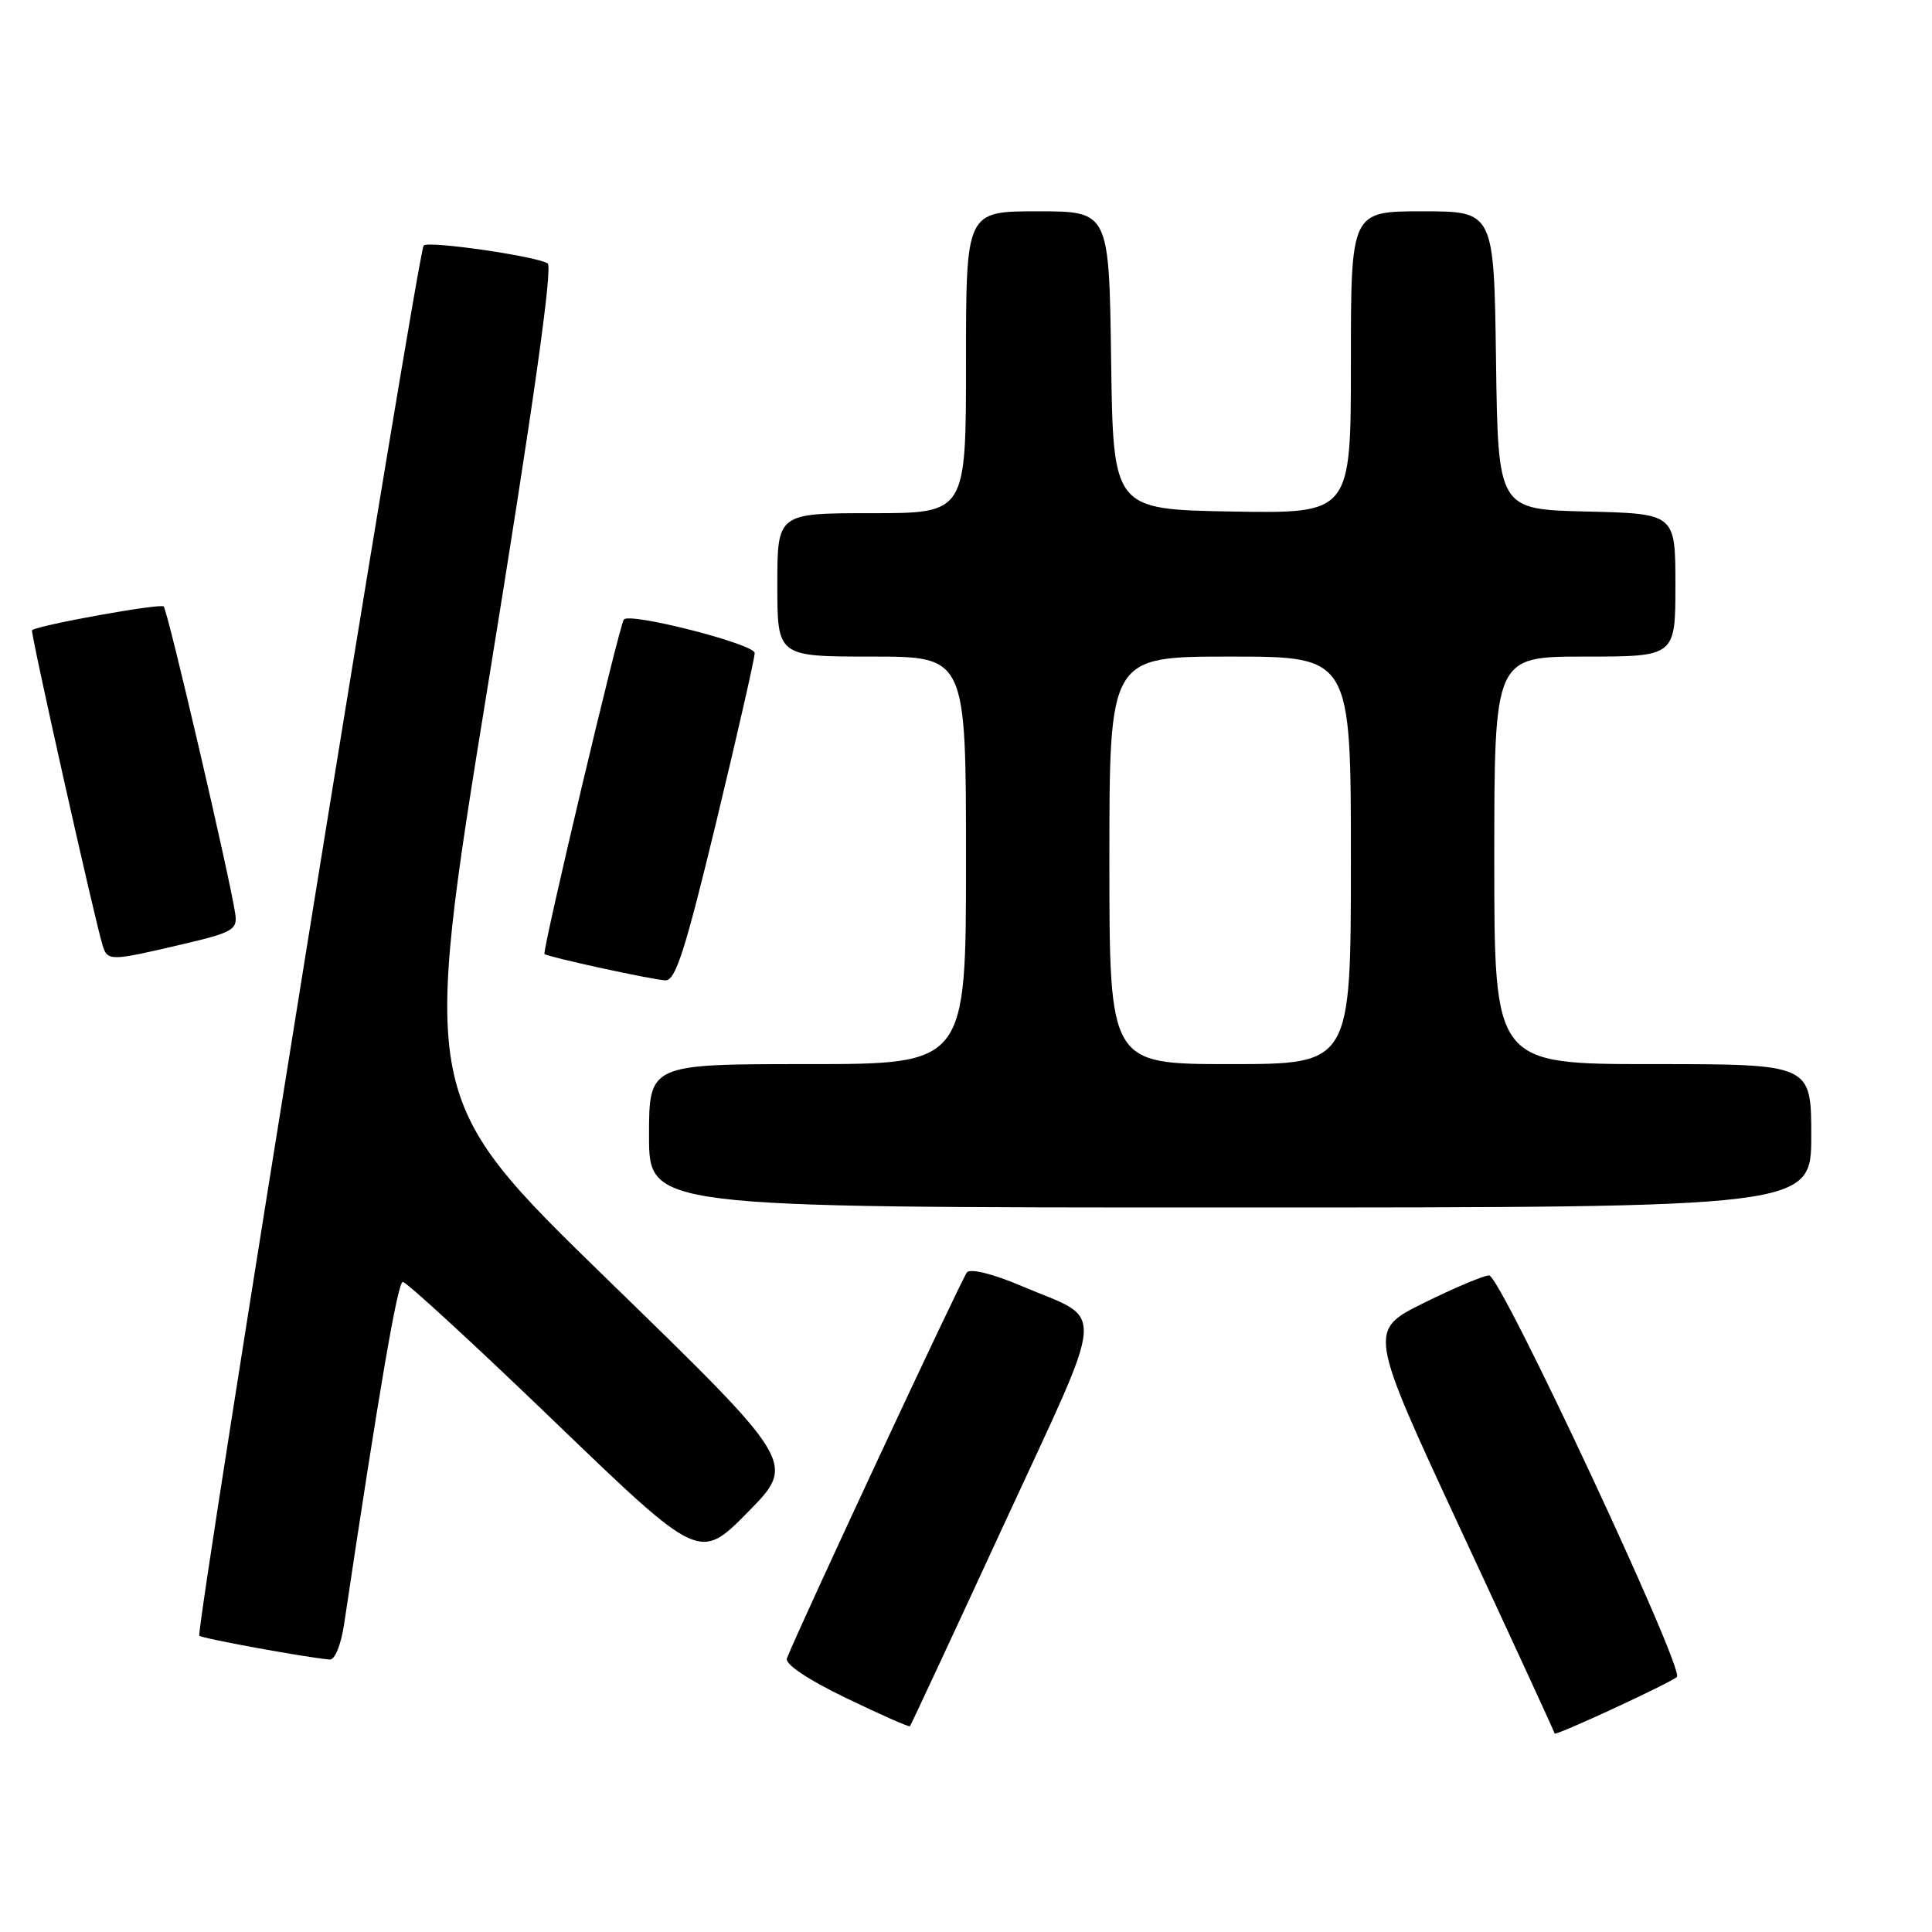 <?xml version="1.0" encoding="UTF-8" standalone="no"?>
<!DOCTYPE svg PUBLIC "-//W3C//DTD SVG 1.1//EN" "http://www.w3.org/Graphics/SVG/1.1/DTD/svg11.dtd" >
<svg xmlns="http://www.w3.org/2000/svg" xmlns:xlink="http://www.w3.org/1999/xlink" version="1.1" viewBox="0 0 256 256">
 <g >
 <path fill="currentColor"
d=" M 222.20 222.20 C 223.23 221.17 198.84 169.00 197.32 169.00 C 196.61 169.00 192.72 170.64 188.66 172.65 C 181.29 176.30 181.29 176.30 193.64 202.87 C 200.44 217.48 206.00 229.56 206.00 229.70 C 206.00 230.10 221.43 222.96 222.20 222.20 Z  M 133.00 202.06 C 146.84 172.09 146.61 175.18 135.38 170.41 C 131.60 168.80 128.60 168.05 128.13 168.59 C 127.46 169.35 105.75 215.89 104.27 219.74 C 103.98 220.50 106.97 222.51 112.07 224.98 C 116.63 227.18 120.45 228.87 120.57 228.74 C 120.69 228.61 126.29 216.60 133.00 202.06 Z  M 45.59 215.25 C 50.22 184.28 52.68 169.92 53.37 169.86 C 53.82 169.83 62.86 178.14 73.44 188.33 C 92.69 206.86 92.69 206.86 99.10 200.36 C 105.50 193.86 105.50 193.86 80.64 169.68 C 55.77 145.50 55.77 145.50 64.70 90.50 C 70.70 53.55 73.28 35.30 72.56 34.89 C 70.83 33.91 56.78 31.89 56.14 32.53 C 55.37 33.30 25.86 216.19 26.41 216.74 C 26.78 217.11 40.56 219.63 43.69 219.90 C 44.37 219.96 45.18 217.96 45.59 215.25 Z  M 240.00 150.50 C 240.00 141.00 240.00 141.00 219.00 141.00 C 198.00 141.00 198.00 141.00 198.00 114.00 C 198.00 87.00 198.00 87.00 210.00 87.00 C 222.00 87.00 222.00 87.00 222.00 77.53 C 222.00 68.06 222.00 68.06 210.25 67.78 C 198.50 67.50 198.50 67.50 198.23 47.75 C 197.96 28.00 197.96 28.00 188.48 28.00 C 179.00 28.00 179.00 28.00 179.00 48.03 C 179.00 68.05 179.00 68.05 163.25 67.78 C 147.50 67.50 147.50 67.50 147.23 47.75 C 146.96 28.00 146.96 28.00 137.48 28.00 C 128.00 28.00 128.00 28.00 128.00 48.00 C 128.00 68.00 128.00 68.00 115.50 68.00 C 103.00 68.00 103.00 68.00 103.00 77.50 C 103.00 87.00 103.00 87.00 115.50 87.00 C 128.00 87.00 128.00 87.00 128.00 114.00 C 128.00 141.00 128.00 141.00 107.00 141.00 C 86.00 141.00 86.00 141.00 86.00 150.50 C 86.00 160.00 86.00 160.00 163.00 160.00 C 240.00 160.00 240.00 160.00 240.00 150.50 Z  M 94.91 108.90 C 97.71 97.29 100.00 87.23 100.00 86.53 C 100.00 85.34 83.44 81.11 82.66 82.09 C 82.06 82.85 71.80 126.13 72.15 126.41 C 72.68 126.83 86.25 129.79 88.16 129.90 C 89.50 129.98 90.77 126.03 94.91 108.90 Z  M 24.00 125.16 C 30.82 123.57 31.47 123.20 31.18 121.13 C 30.52 116.52 22.23 80.90 21.69 80.36 C 21.25 79.92 5.24 82.80 4.24 83.50 C 3.99 83.68 12.53 121.81 13.59 125.25 C 14.25 127.37 14.57 127.37 24.00 125.16 Z  M 147.00 114.00 C 147.00 87.00 147.00 87.00 163.00 87.00 C 179.00 87.00 179.00 87.00 179.00 114.00 C 179.00 141.00 179.00 141.00 163.00 141.00 C 147.00 141.00 147.00 141.00 147.00 114.00 Z "/>
</g>
</svg>